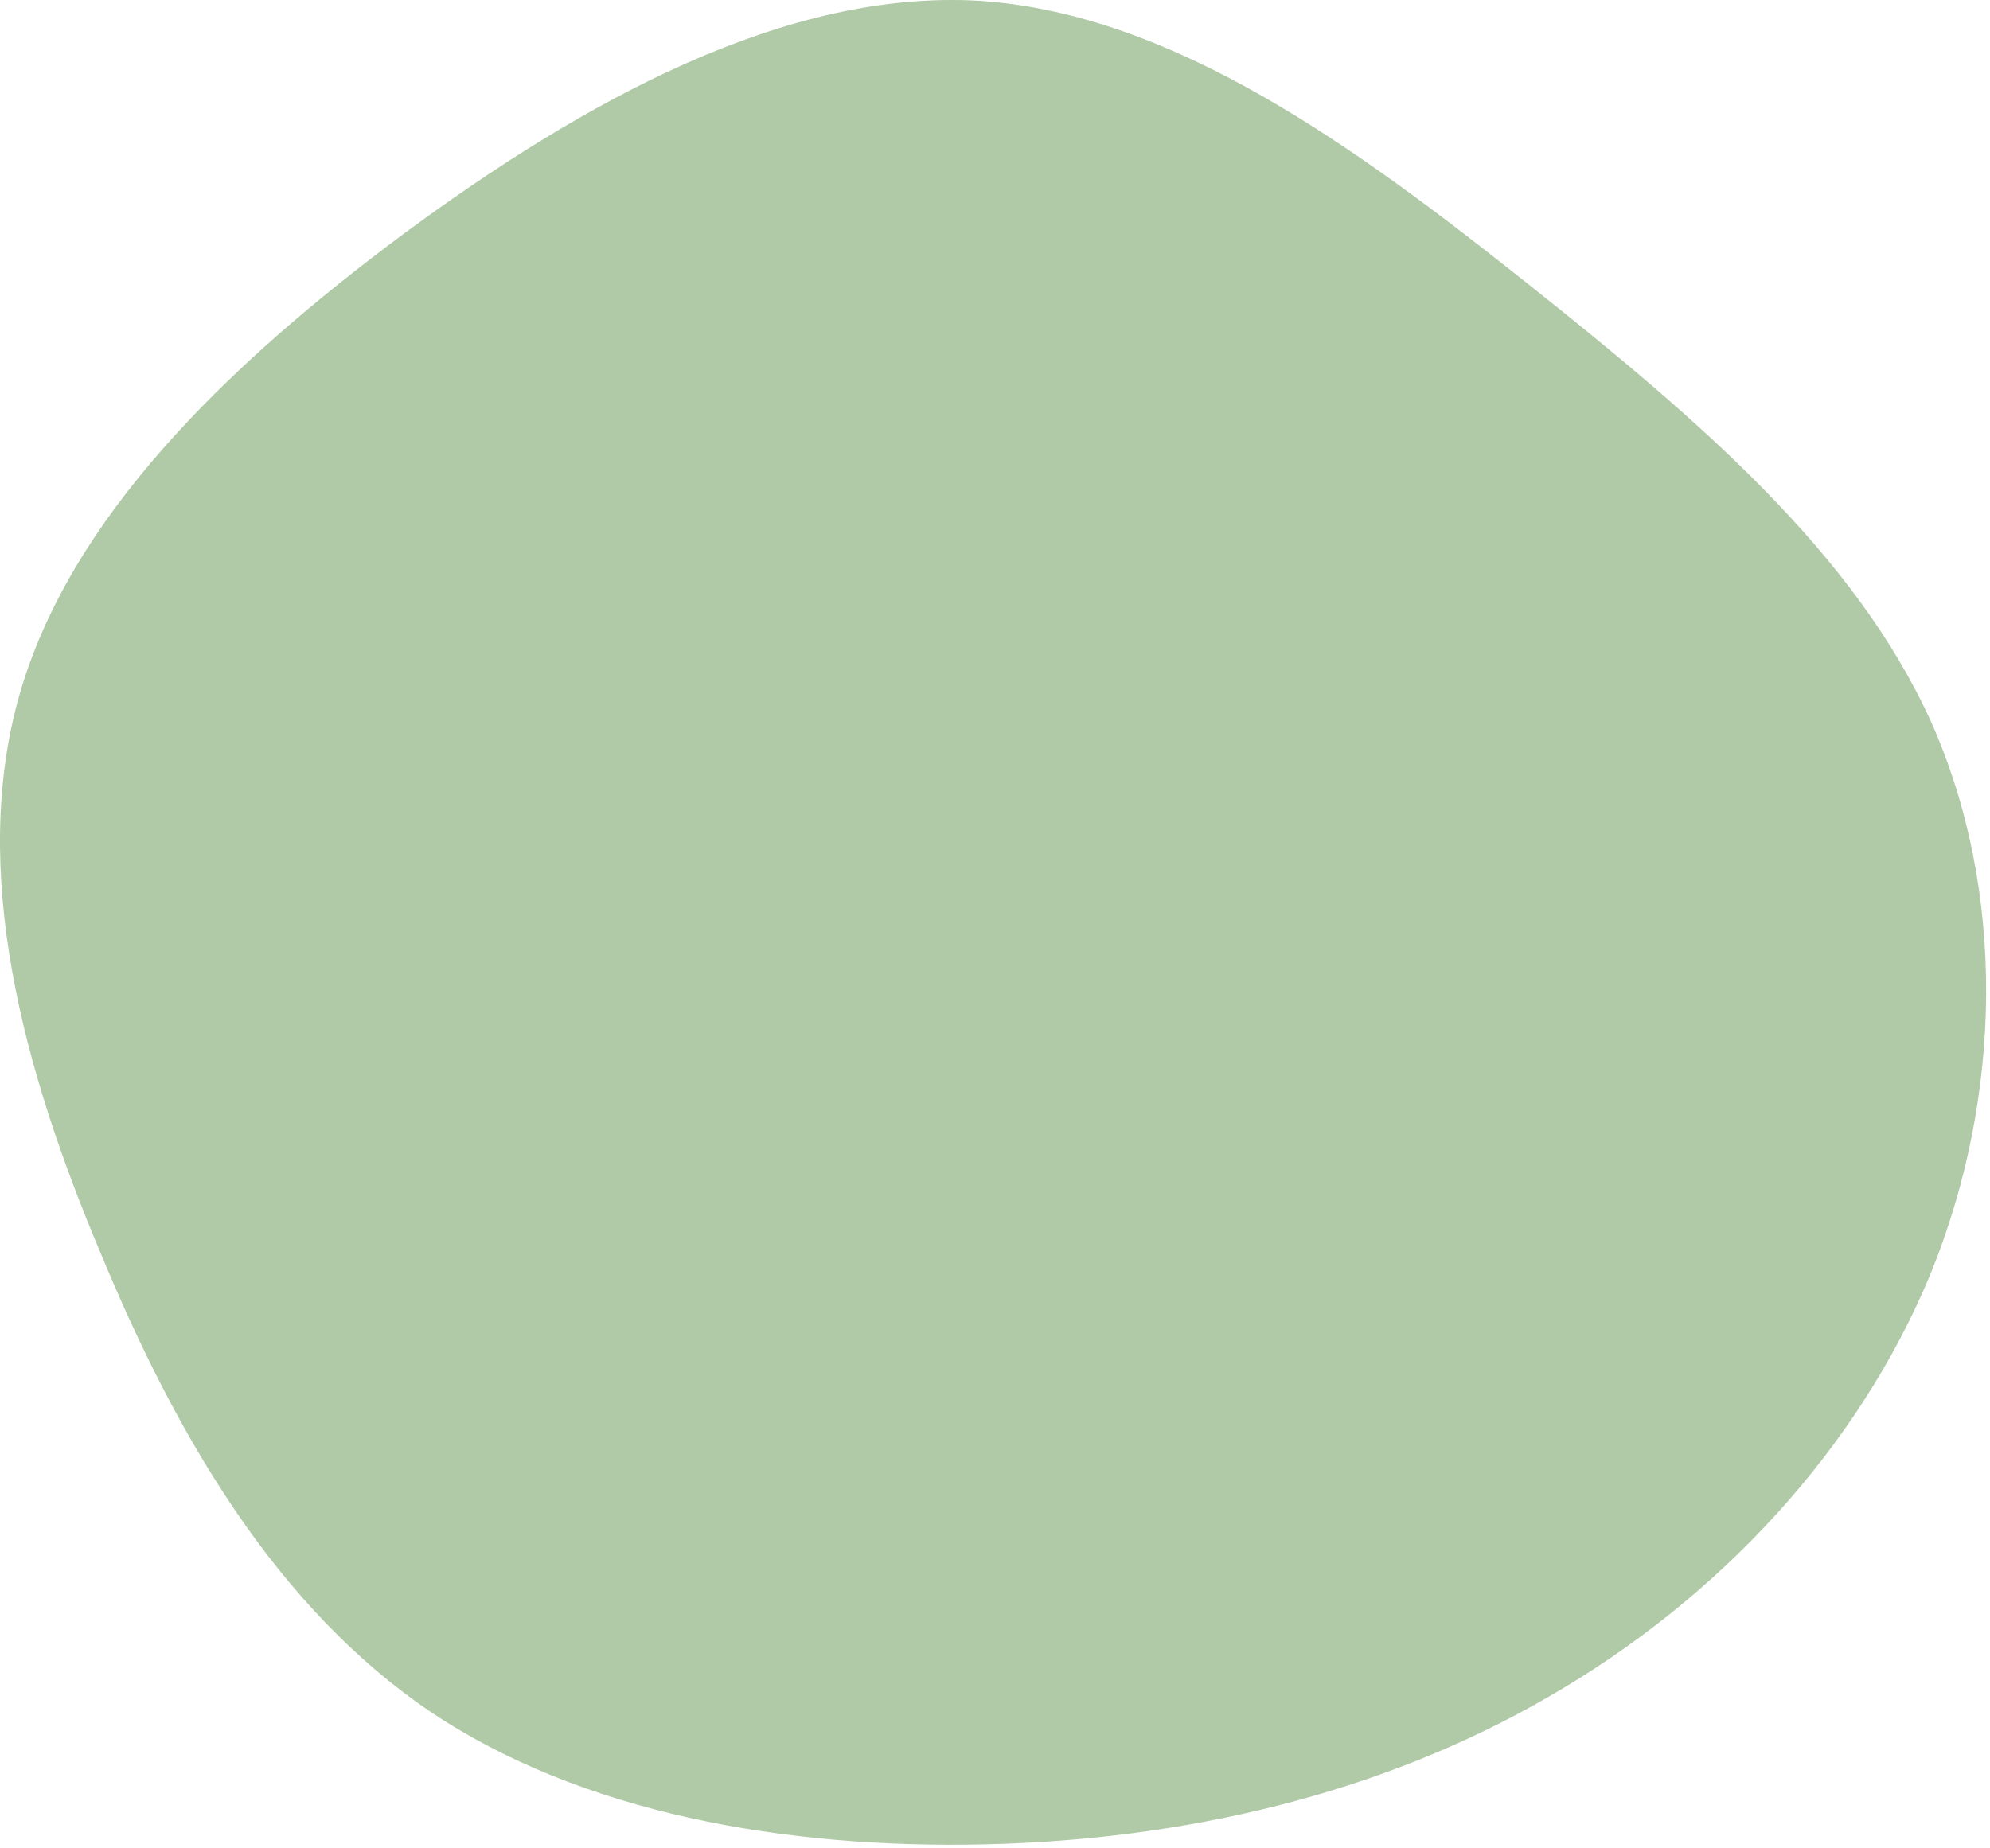 <svg width="506" height="470" viewBox="0 0 506 470" fill="none" xmlns="http://www.w3.org/2000/svg">
<path d="M388.652 72.311C431.978 106.758 471.536 140.622 491.002 183.535C510.153 226.448 509.211 278.703 491.002 323.659C472.478 368.616 437.001 406.566 393.989 431.38C351.291 456.193 301.372 467.871 250.511 469.038C199.651 470.206 147.848 461.156 109.231 435.175C70.615 408.902 45.184 365.988 25.719 318.988C5.94 272.28 -7.874 221.485 4.998 176.529C17.87 131.864 57.115 93.33 102.638 59.466C148.162 25.895 199.651 -2.714 248.942 0.205C298.547 3.417 345.326 37.864 388.652 72.311Z" fill="#B0C9A7"/>
</svg>
